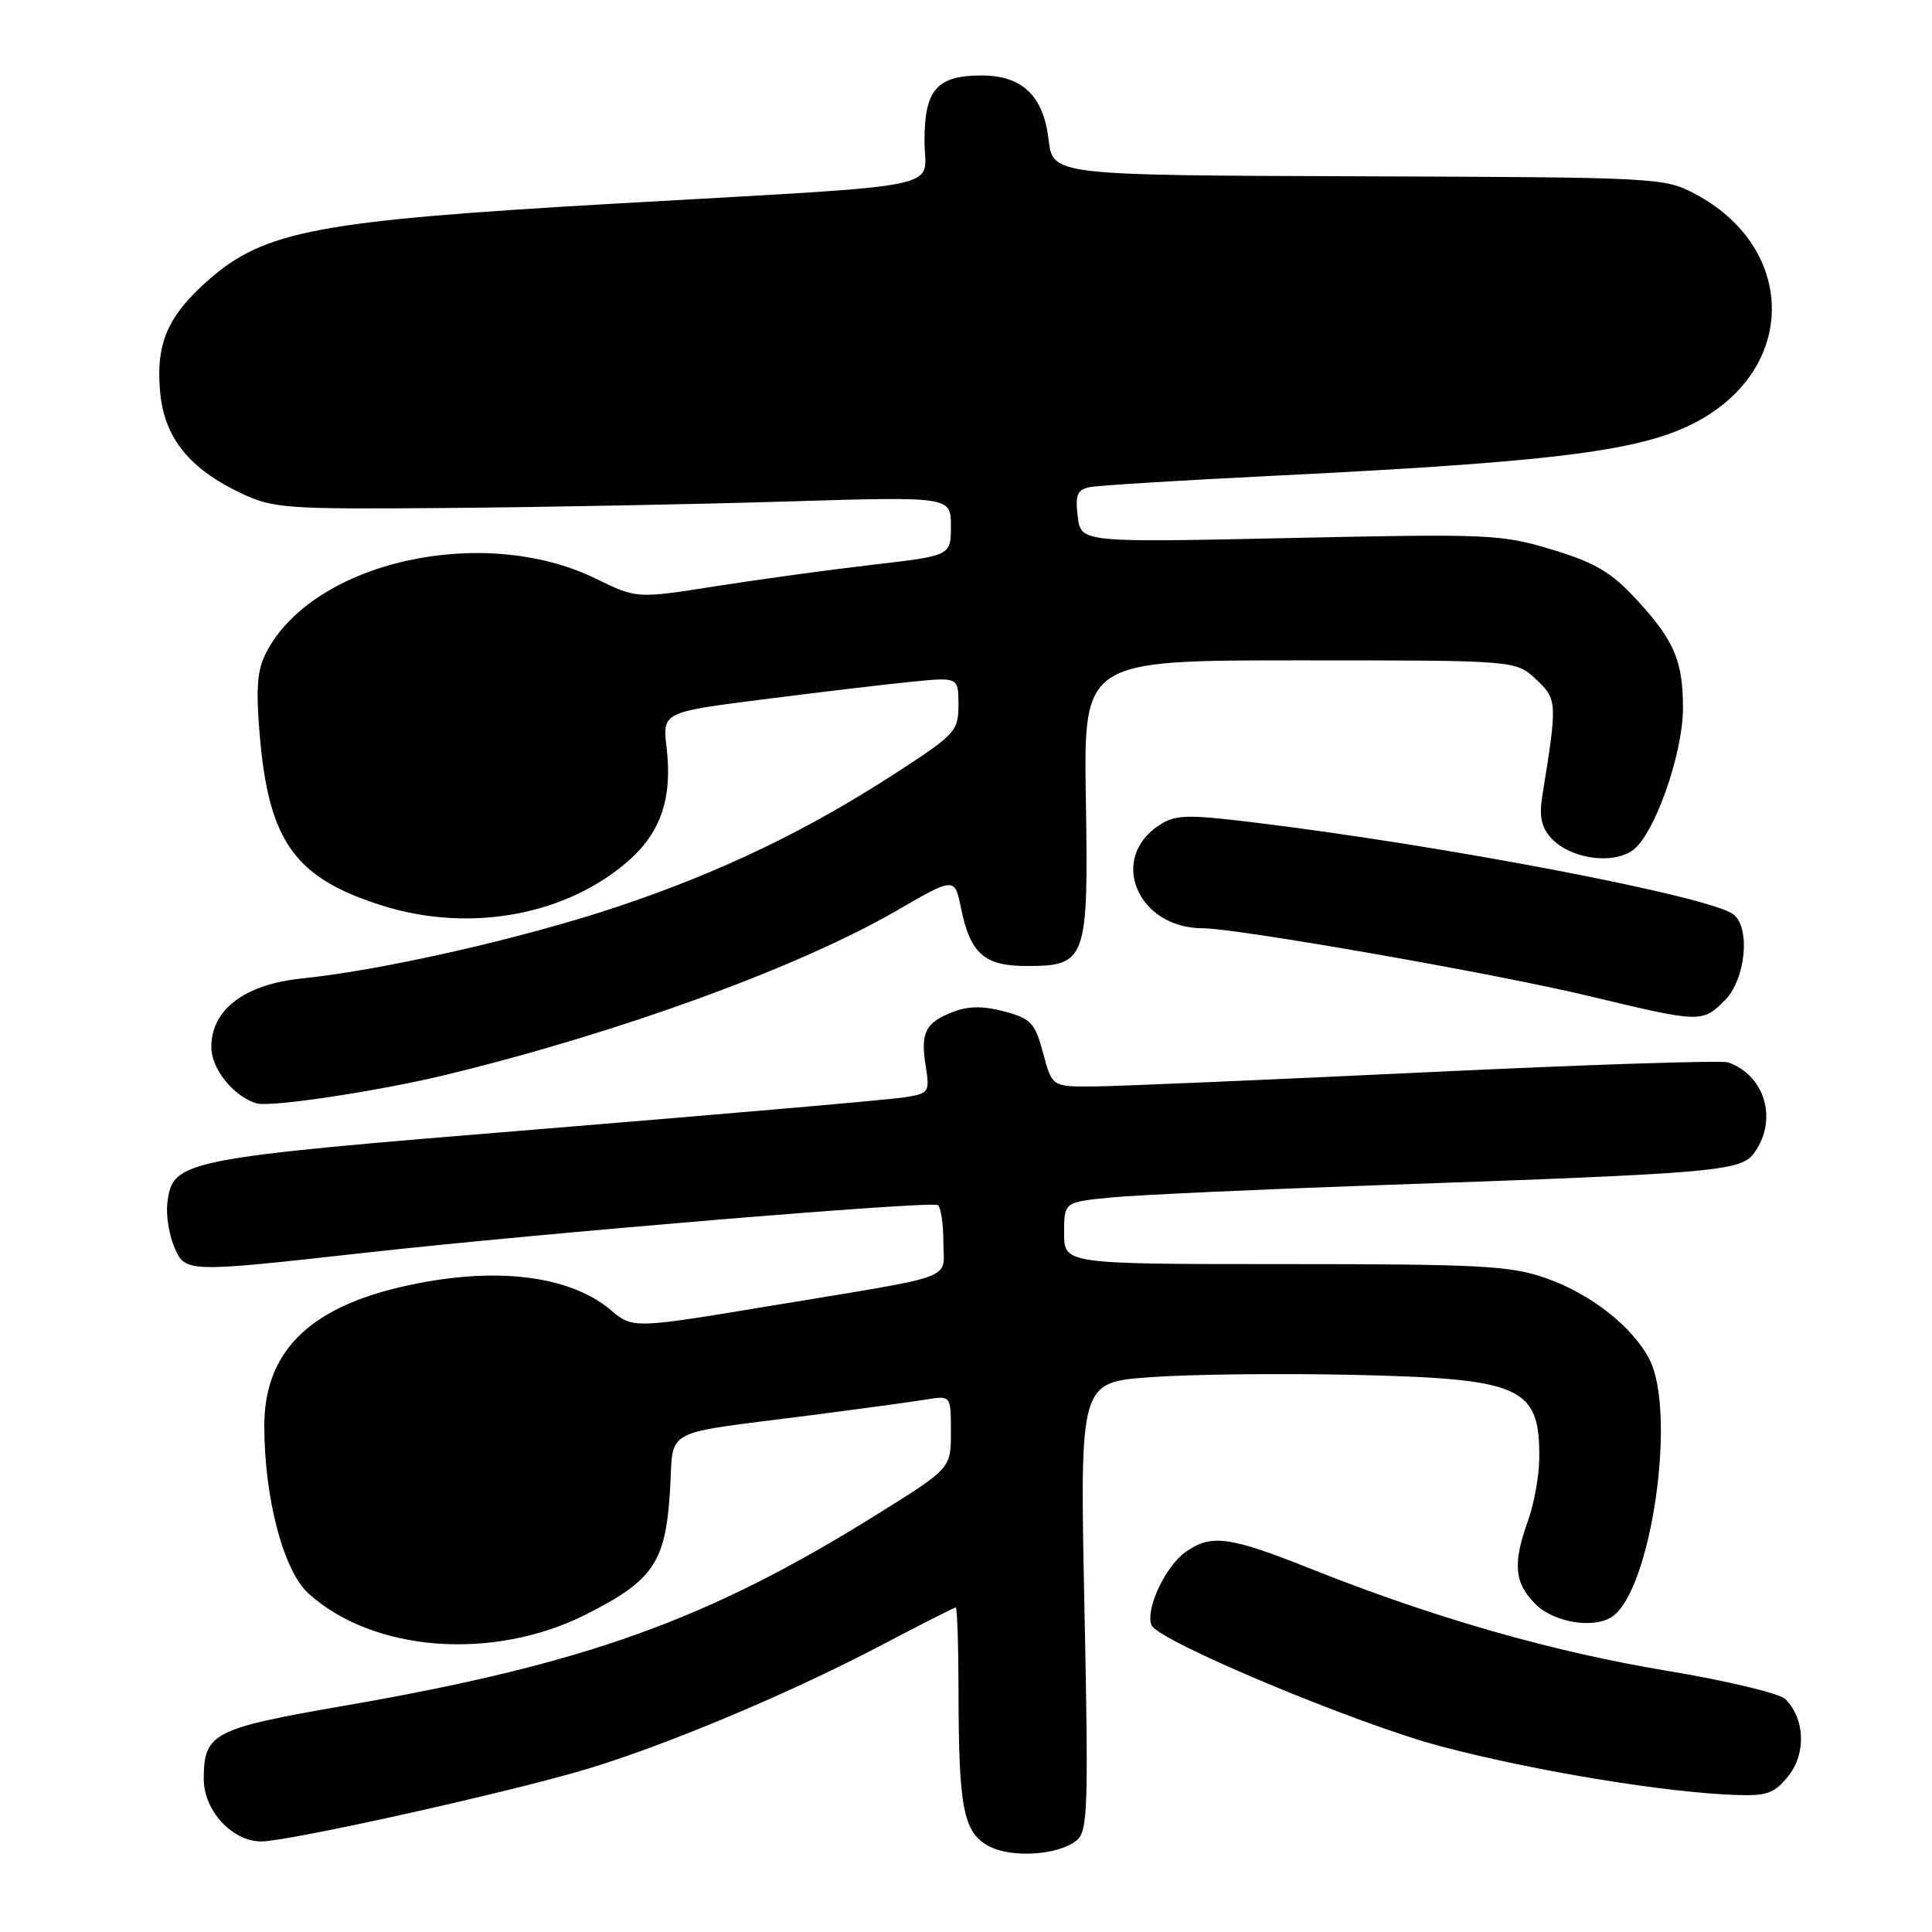 <?xml version="1.0" encoding="UTF-8" standalone="no"?>
<!DOCTYPE svg PUBLIC "-//W3C//DTD SVG 1.1//EN" "http://www.w3.org/Graphics/SVG/1.1/DTD/svg11.dtd" >
<svg xmlns="http://www.w3.org/2000/svg" xmlns:xlink="http://www.w3.org/1999/xlink" version="1.1" viewBox="0 0 256 256">
 <g >
 <path fill="currentColor"
d=" M 142.69 243.84 C 144.14 242.64 144.24 239.40 143.69 212.84 C 143.08 183.18 143.08 183.18 152.33 182.49 C 157.41 182.11 169.43 181.96 179.04 182.17 C 201.73 182.67 204.06 183.71 203.96 193.33 C 203.93 195.62 203.26 199.30 202.47 201.50 C 200.42 207.19 200.65 209.74 203.45 212.55 C 205.89 214.99 211.16 215.86 213.60 214.23 C 218.79 210.77 222.21 187.18 218.55 180.10 C 216.32 175.79 210.74 171.41 204.84 169.36 C 200.10 167.71 196.19 167.50 170.25 167.50 C 141.00 167.50 141.00 167.50 141.00 163.39 C 141.00 159.28 141.00 159.28 147.25 158.67 C 150.69 158.34 166.78 157.60 183.00 157.03 C 227.90 155.46 230.74 155.21 232.51 152.68 C 235.58 148.30 233.85 142.48 228.98 140.77 C 228.14 140.48 210.14 141.07 188.98 142.08 C 167.81 143.09 148.01 143.94 144.96 143.96 C 139.41 144.00 139.41 144.00 138.22 139.54 C 137.15 135.55 136.62 134.98 133.11 134.03 C 130.35 133.29 128.36 133.29 126.37 134.05 C 122.63 135.47 121.95 136.78 122.65 141.18 C 123.21 144.74 123.12 144.88 119.87 145.40 C 118.02 145.70 96.48 147.58 72.00 149.58 C 23.76 153.52 22.86 153.70 22.17 159.46 C 21.99 160.97 22.39 163.52 23.04 165.11 C 24.52 168.66 24.46 168.66 48.44 165.99 C 71.60 163.41 123.27 159.11 124.25 159.68 C 124.66 159.92 125.00 162.11 125.00 164.54 C 125.00 169.74 127.41 168.84 102.18 173.02 C 83.86 176.06 83.86 176.06 80.90 173.57 C 75.28 168.84 65.02 167.73 53.00 170.56 C 40.73 173.44 35.00 179.32 35.02 189.00 C 35.04 198.59 37.57 208.14 40.87 211.14 C 49.46 218.92 65.36 220.12 77.65 213.92 C 86.55 209.43 88.17 207.06 88.77 197.65 C 89.33 188.99 87.19 190.14 107.50 187.52 C 114.10 186.67 120.96 185.73 122.75 185.44 C 126.00 184.91 126.00 184.91 126.00 189.74 C 126.00 194.56 126.00 194.56 116.25 200.64 C 93.75 214.68 77.52 220.50 45.56 226.03 C 28.19 229.04 27.00 229.66 27.00 235.74 C 27.00 239.91 30.77 244.00 34.62 244.00 C 38.23 244.00 67.40 237.52 77.69 234.43 C 88.30 231.25 104.80 224.31 116.78 218.00 C 122.01 215.25 126.45 213.00 126.64 213.00 C 126.84 213.00 127.00 218.06 127.01 224.25 C 127.03 239.45 127.65 242.73 130.89 244.55 C 133.89 246.25 140.25 245.86 142.69 243.84 Z  M 237.01 235.27 C 239.35 232.29 239.15 227.72 236.57 225.14 C 235.80 224.38 228.74 222.69 220.84 221.38 C 205.75 218.88 190.01 214.38 173.73 207.89 C 162.88 203.57 160.52 203.25 157.12 205.63 C 154.43 207.51 151.76 213.21 152.57 215.33 C 153.37 217.41 179.80 228.47 191.00 231.42 C 203.49 234.71 220.82 237.55 230.18 237.85 C 234.18 237.98 235.17 237.60 237.01 235.27 Z  M 59.00 142.44 C 81.85 136.91 105.79 128.20 118.78 120.68 C 126.50 116.21 126.50 116.21 127.34 120.35 C 128.57 126.35 130.43 128.00 136.00 128.00 C 143.97 128.00 144.23 127.28 143.88 105.82 C 143.59 87.50 143.59 87.50 172.21 87.50 C 200.84 87.50 200.84 87.50 203.52 90.00 C 206.35 92.64 206.37 93.05 204.39 105.29 C 203.92 108.14 204.21 109.57 205.52 111.03 C 207.97 113.73 213.44 114.60 216.25 112.74 C 219.13 110.83 223.00 99.98 223.00 93.82 C 223.00 87.57 221.85 84.88 216.89 79.49 C 213.50 75.81 211.41 74.57 205.67 72.83 C 198.96 70.79 197.31 70.72 170.92 71.29 C 143.21 71.89 143.21 71.89 142.80 68.41 C 142.46 65.53 142.75 64.87 144.45 64.54 C 145.58 64.32 156.62 63.64 169.00 63.03 C 208.51 61.07 219.10 59.59 226.33 55.01 C 238.25 47.45 237.42 32.54 224.69 25.74 C 220.56 23.53 219.90 23.50 180.00 23.36 C 139.50 23.22 139.50 23.22 138.94 18.47 C 138.26 12.70 135.44 10.00 130.08 10.00 C 124.14 10.00 122.50 11.87 122.50 18.67 C 122.50 25.28 126.93 24.38 81.50 26.98 C 42.18 29.23 35.04 30.57 27.61 37.11 C 22.18 41.89 20.61 45.57 21.23 52.06 C 21.81 58.05 25.11 62.13 32.00 65.38 C 36.22 67.37 37.93 67.49 59.50 67.31 C 72.15 67.20 92.29 66.82 104.25 66.45 C 126.00 65.79 126.00 65.79 126.00 69.71 C 126.00 73.63 126.00 73.63 115.75 74.82 C 110.11 75.47 100.75 76.75 94.94 77.66 C 84.37 79.33 84.37 79.33 78.94 76.67 C 64.01 69.38 41.54 74.41 35.28 86.45 C 34.09 88.73 33.89 91.15 34.40 97.24 C 35.59 111.56 39.07 116.38 50.80 120.04 C 62.31 123.62 75.06 121.28 83.28 114.06 C 87.57 110.29 89.11 105.72 88.33 99.10 C 87.77 94.37 87.77 94.37 101.13 92.67 C 108.48 91.73 117.31 90.68 120.75 90.34 C 127.00 89.72 127.00 89.72 127.00 93.38 C 127.00 96.87 126.61 97.30 118.75 102.40 C 106.96 110.06 95.49 115.57 81.86 120.13 C 69.30 124.33 50.81 128.54 40.01 129.65 C 32.39 130.44 28.00 133.76 28.00 138.75 C 28.00 141.62 30.92 145.26 33.98 146.20 C 35.77 146.75 50.09 144.60 59.00 142.44 Z  M 228.55 132.55 C 231.28 129.81 231.98 123.06 229.73 121.19 C 226.89 118.83 191.25 112.00 165.76 108.93 C 157.22 107.90 155.72 107.95 153.59 109.35 C 146.83 113.78 150.75 123.00 159.38 123.00 C 163.89 123.00 198.29 129.03 210.50 131.97 C 225.37 135.54 225.55 135.55 228.55 132.55 Z "/>
</g>
</svg>